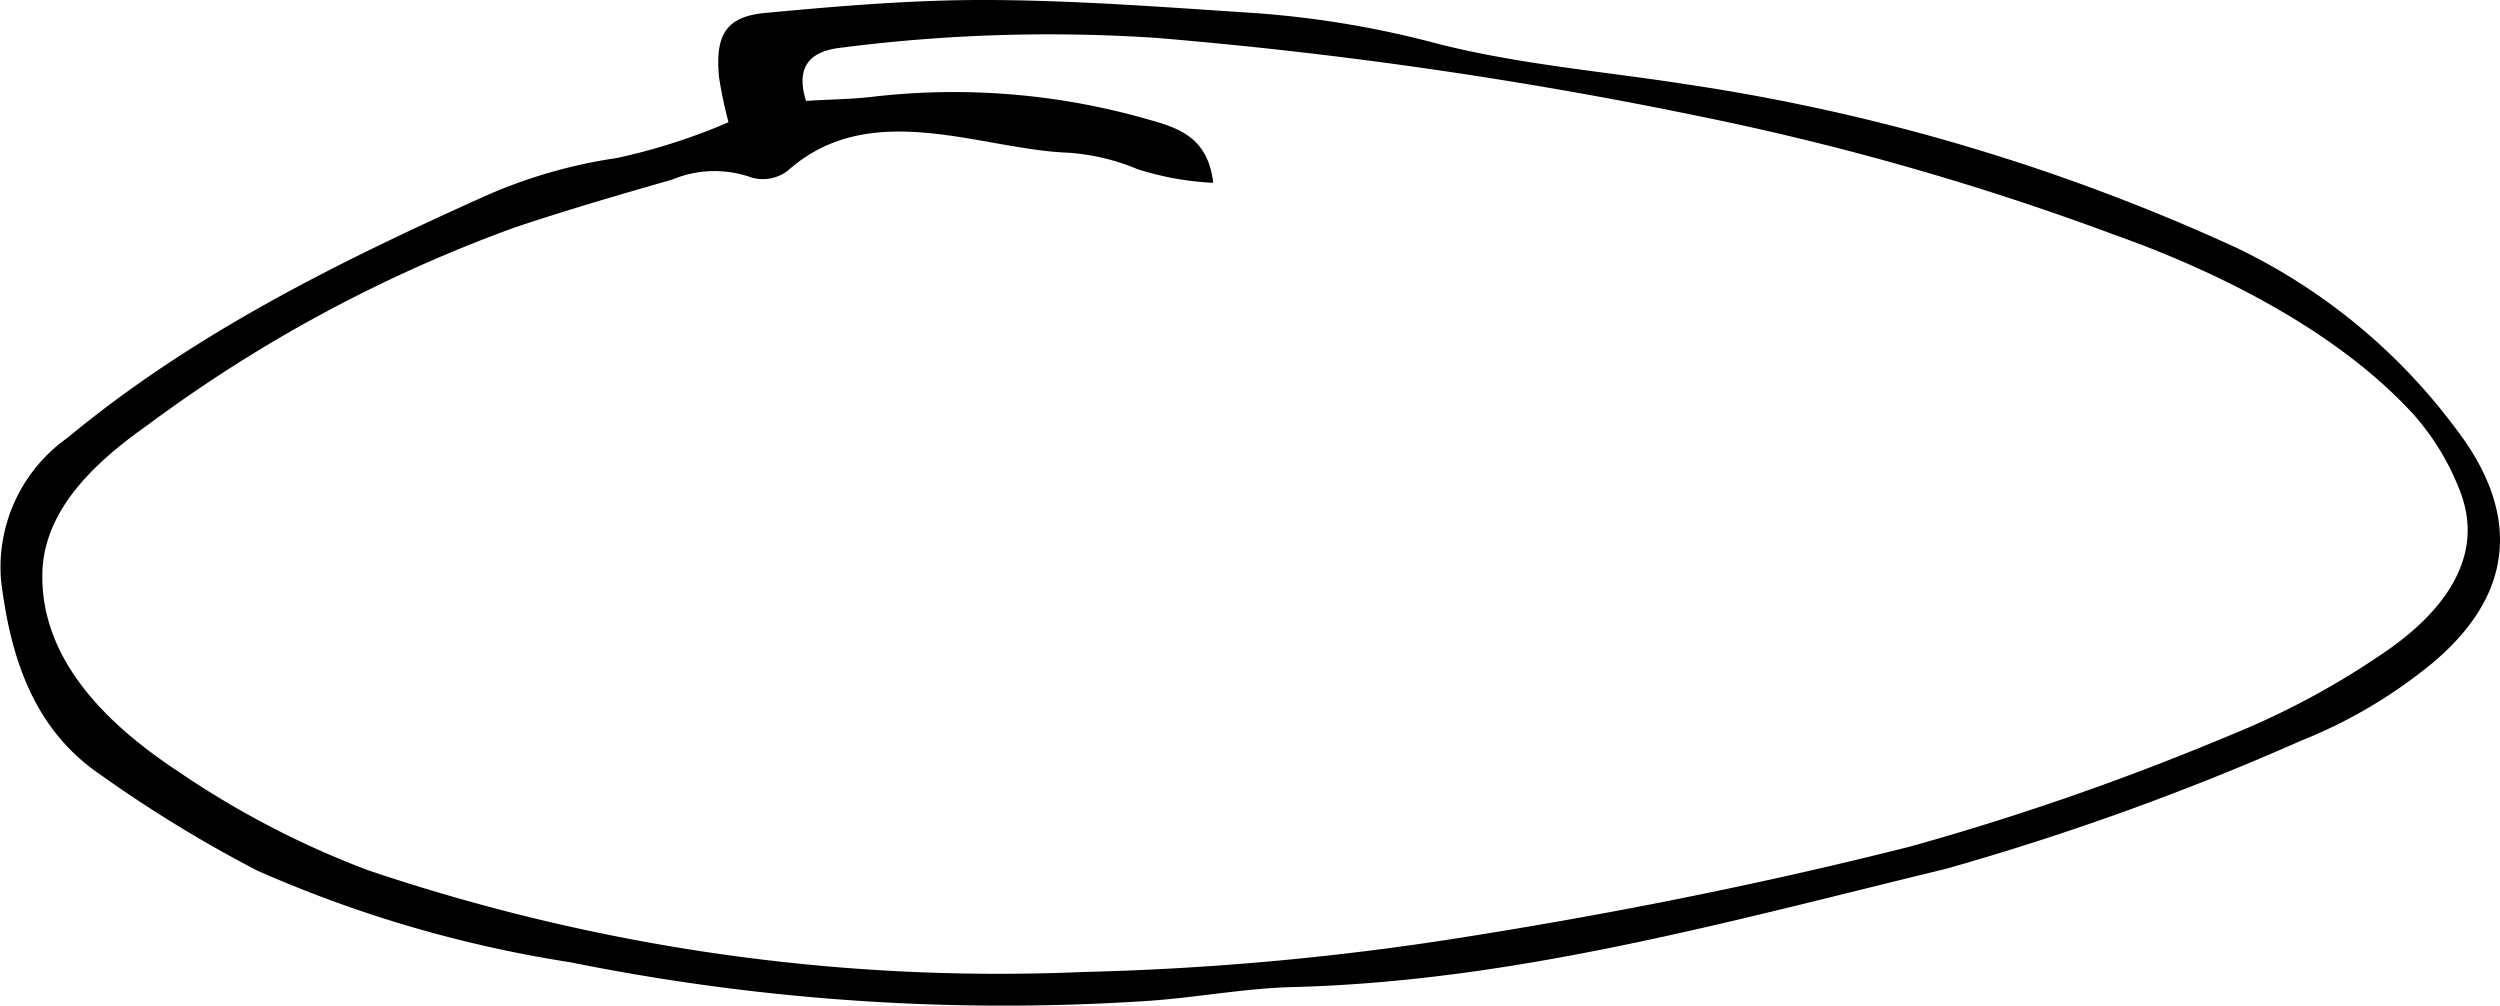 <svg xmlns="http://www.w3.org/2000/svg" viewBox="0 0 87 35" preserveAspectRatio="none">
  <path d="M85.45,14.9A20.637,20.637,0,0,0,77.824,8.62,70.827,70.827,0,0,0,58.77,2.946c-2.93-.46-5.916-.7-8.775-1.433A33.978,33.978,0,0,0,43.7.457C40.616.256,37.53.016,34.445,0c-2.6-.013-5.216.207-7.812.45-1.373.128-1.745.762-1.613,2.223a15.063,15.063,0,0,0,.332,1.581A21.018,21.018,0,0,1,21.459,5.5a17.6,17.6,0,0,0-4.647,1.354C11.7,9.153,6.675,11.648,2.355,15.231A5.517,5.517,0,0,0,.037,20.2c.321,2.637,1.11,5.174,3.477,6.773A45.57,45.57,0,0,0,8.96,30.3a43.429,43.429,0,0,0,10.893,3.188,76.168,76.168,0,0,0,20.171,1.338c1.656-.119,3.3-.433,4.96-.476,7.786-.2,15.244-2.3,22.721-4.111a93.109,93.109,0,0,0,12.381-4.467,17.156,17.156,0,0,0,4.565-2.7C87.505,20.683,87.742,17.873,85.45,14.9ZM82.9,22.755A27.96,27.96,0,0,1,77.574,25.6a94.1,94.1,0,0,1-11.08,3.855c-5.285,1.336-10.657,2.4-16.043,3.237A99.109,99.109,0,0,1,37.7,33.825a68.585,68.585,0,0,1-24.9-3.544A31.278,31.278,0,0,1,6.2,26.846c-2.382-1.57-4.788-3.829-4.726-6.892.044-2.216,1.848-3.884,3.646-5.149a49.977,49.977,0,0,1,12.824-6.9c1.8-.6,3.622-1.133,5.446-1.654a3.829,3.829,0,0,1,2.781-.068,1.426,1.426,0,0,0,1.246-.245c2.87-2.56,6.695-.741,9.751-.624a7.546,7.546,0,0,1,2.417.573,10.273,10.273,0,0,0,2.633.475c-.173-1.594-1.241-1.92-2.243-2.2a24.468,24.468,0,0,0-9.518-.805c-.792.1-1.594.1-2.407.155-.412-1.324.3-1.733,1.147-1.843a56.676,56.676,0,0,1,11.019-.352A158.331,158.331,0,0,1,59.233,4.065,96.477,96.477,0,0,1,73.6,8.177c3.683,1.308,7.781,3.387,10.384,6.238a8.73,8.73,0,0,1,1.638,2.71C86.5,19.434,84.97,21.368,82.9,22.755Z" fill="currentColor"/>
</svg>
